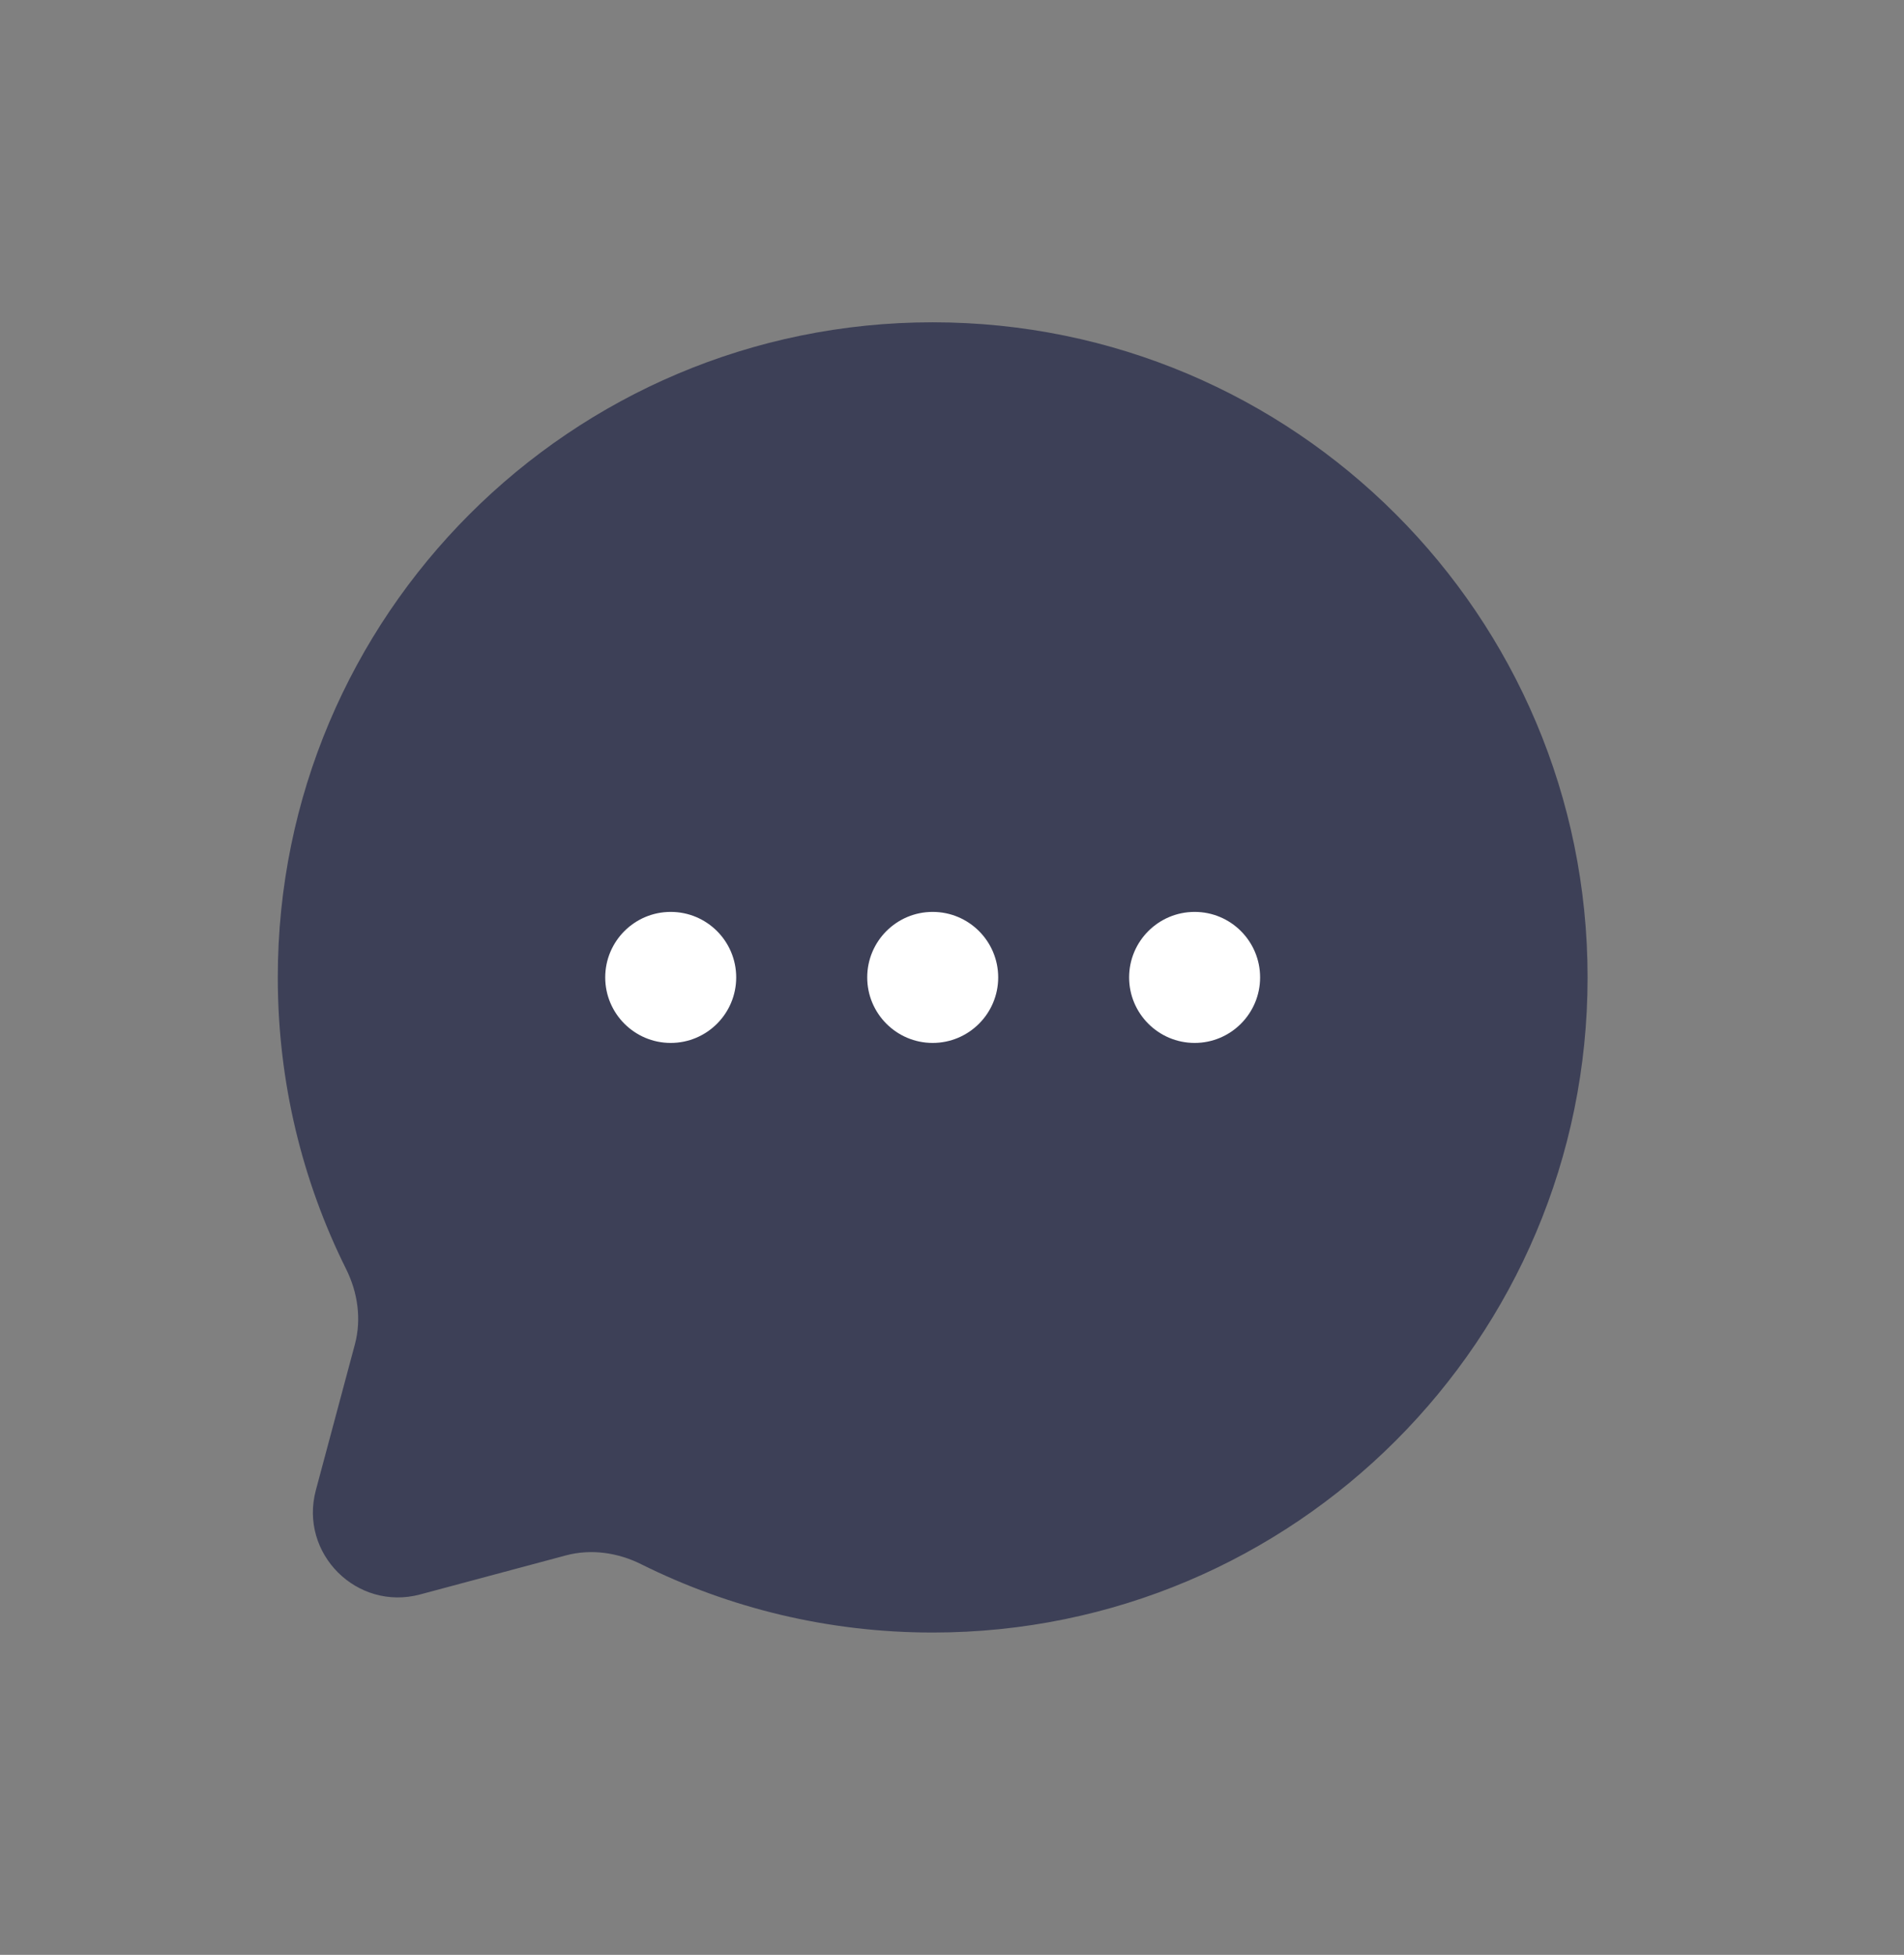 <svg width="38" height="39" viewBox="0 0 38 39" fill="none" xmlns="http://www.w3.org/2000/svg">
<rect x="0" y="0" width="38" height="39" fill="#808080" stroke="none"/>
<path d="M18.614 32.57C25.833 32.57 31.685 26.718 31.685 19.5C31.685 12.281 25.833 6.43 18.614 6.43C11.396 6.43 5.544 12.281 5.544 19.5C5.544 21.59 6.035 23.567 6.908 25.319C7.14 25.785 7.217 26.317 7.083 26.82L6.304 29.729C5.966 30.992 7.122 32.148 8.385 31.81L11.294 31.031C11.797 30.897 12.329 30.974 12.795 31.206C14.547 32.079 16.524 32.57 18.614 32.57Z" fill="#3D4057"/>
<path d="M22.535 19.5C22.535 20.221 23.121 20.807 23.843 20.807C24.564 20.807 25.149 20.221 25.149 19.5C25.149 18.778 24.564 18.193 23.843 18.193C23.121 18.193 22.535 18.778 22.535 19.5Z" fill="white"/>
<path d="M17.308 19.5C17.308 20.221 17.893 20.807 18.614 20.807C19.336 20.807 19.922 20.221 19.922 19.5C19.922 18.778 19.336 18.193 18.614 18.193C17.893 18.193 17.308 18.778 17.308 19.5Z" fill="white"/>
<path d="M12.079 19.5C12.079 20.221 12.665 20.807 13.386 20.807C14.108 20.807 14.693 20.221 14.693 19.5C14.693 18.778 14.108 18.193 13.386 18.193C12.665 18.193 12.079 18.778 12.079 19.5Z" fill="white"/>
</svg>
